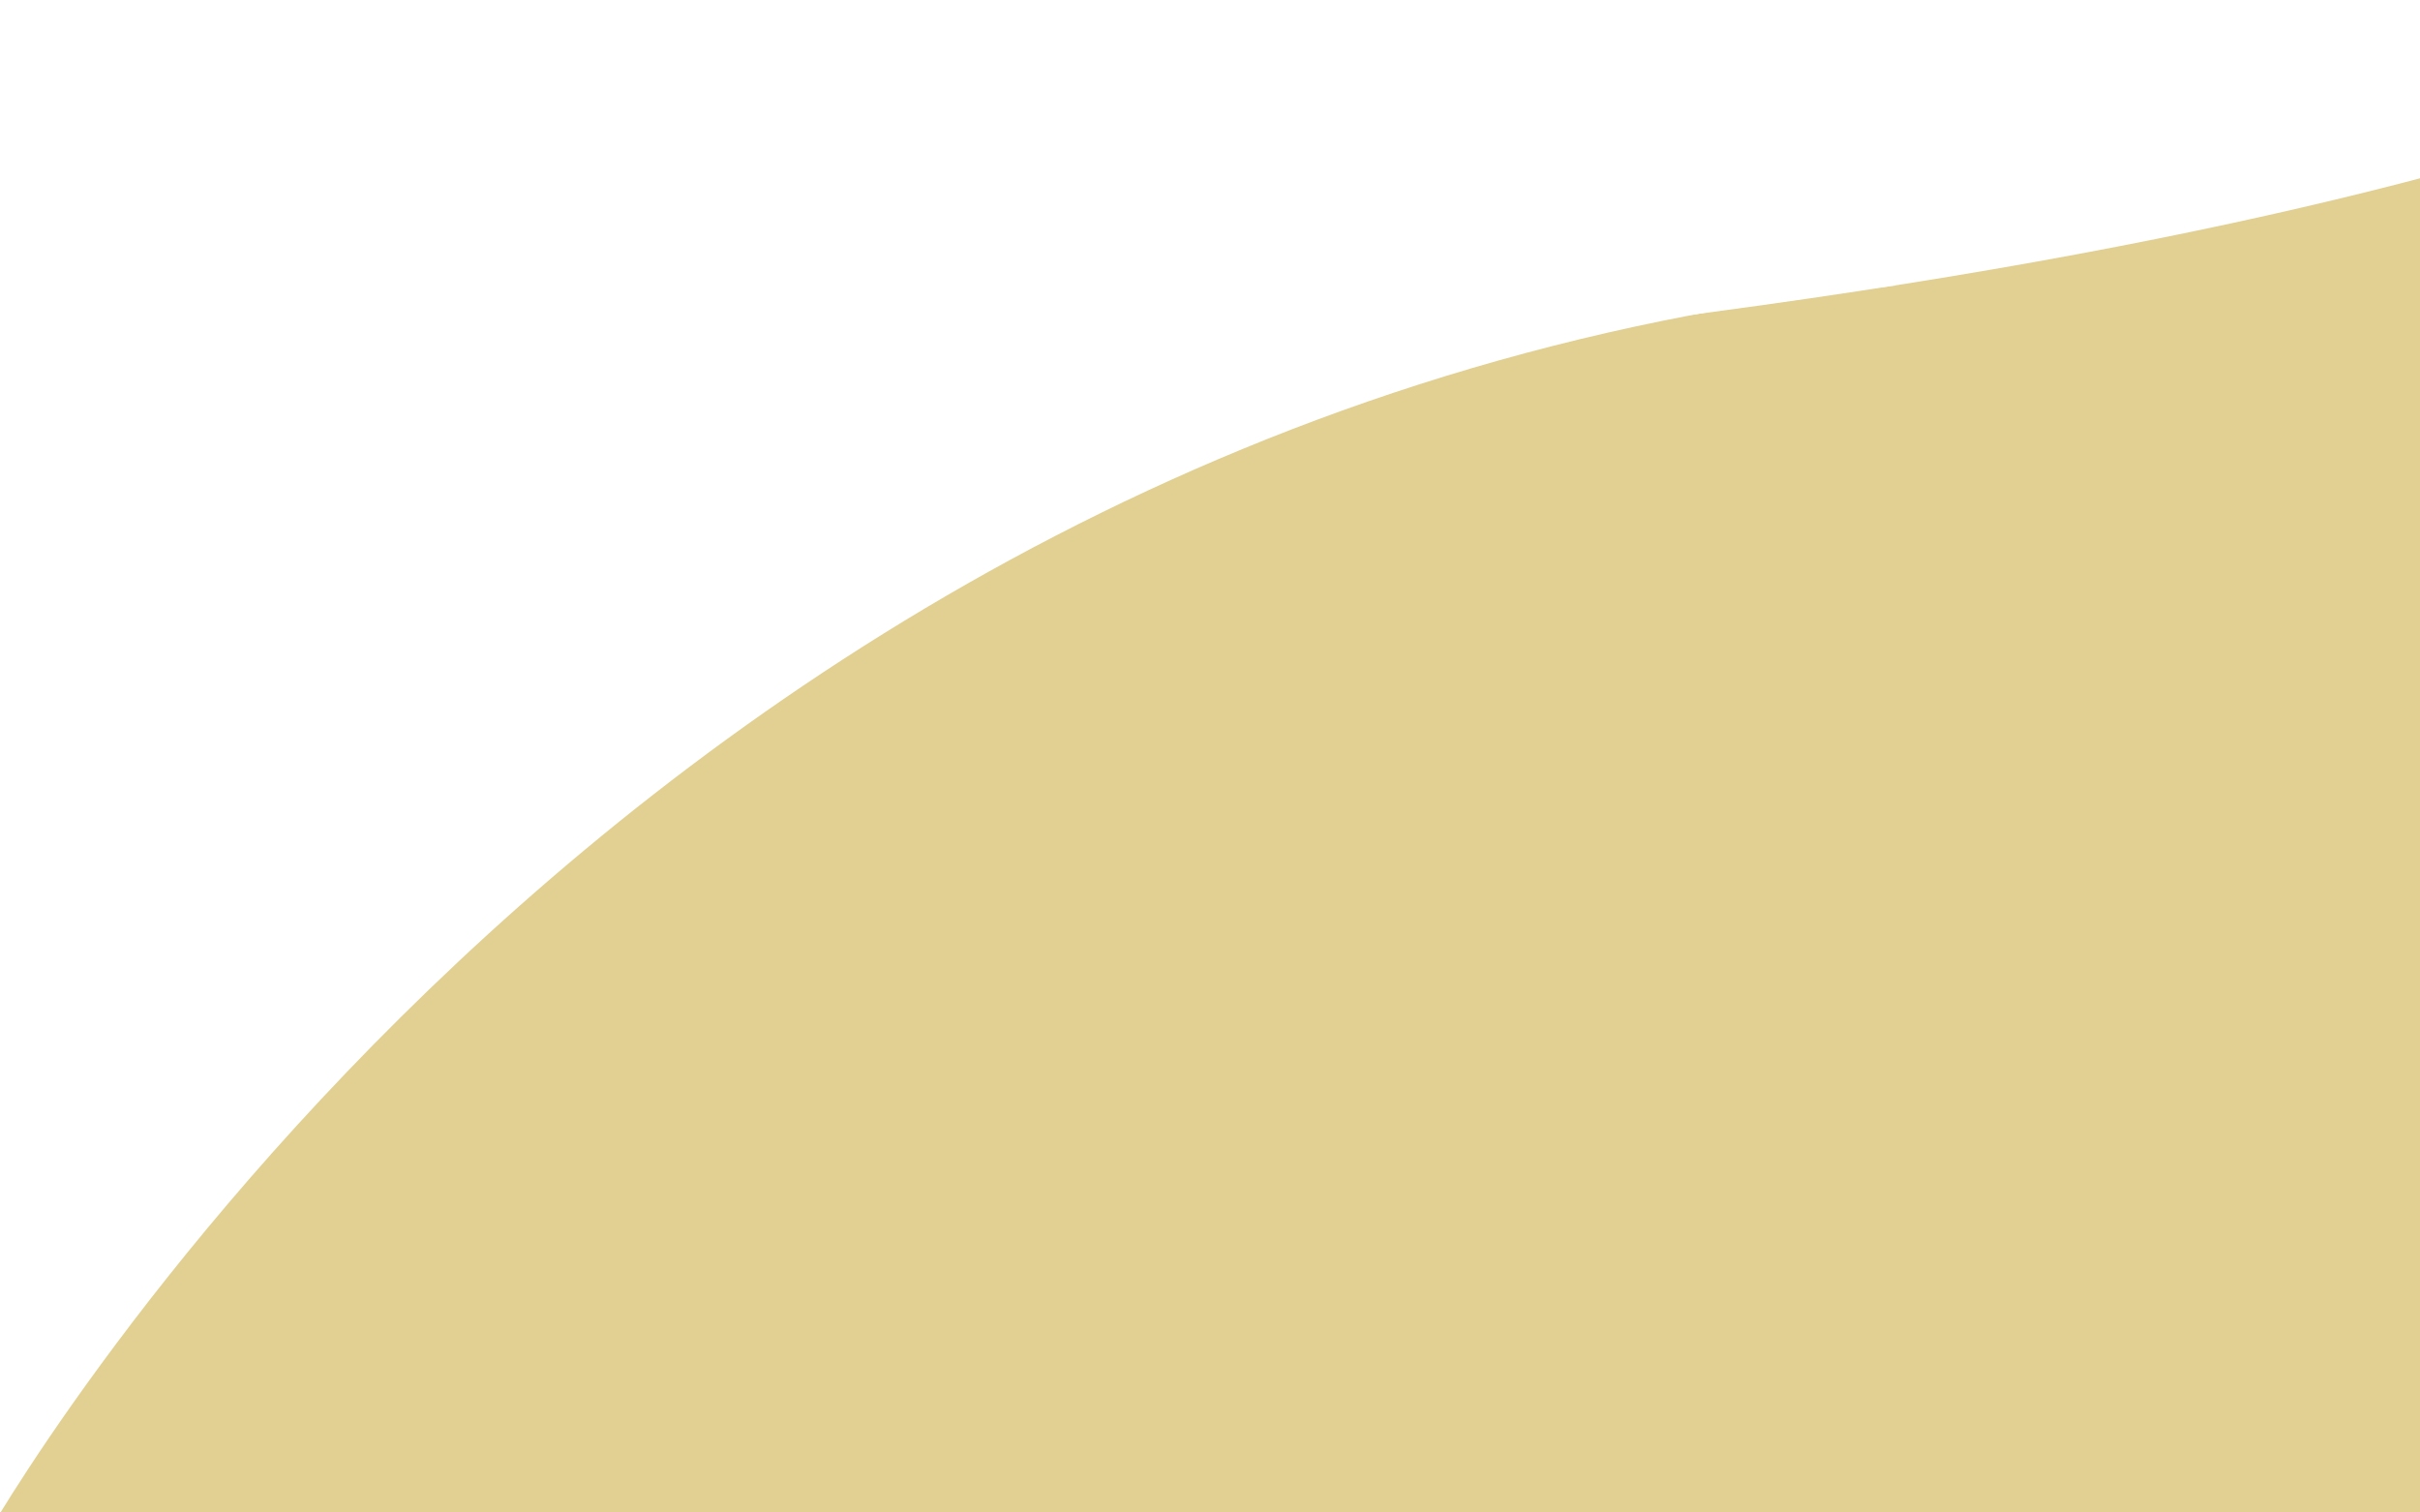 <svg width="1440" height="900" viewBox="0 0 1440 900" fill="none" xmlns="http://www.w3.org/2000/svg">
<g clip-path="url(#clip0_116_138)">
<rect width="1440" height="900" fill="white"/>
<g filter="url(#filter0_d_116_138)">
<rect width="1440" height="900" fill="#E1D091"/>
</g>
<g style="mix-blend-mode:overlay">
<path d="M1048.28 181.632C260.456 291.689 -124.73 196.362 -63.194 194.123L-112 170.499L-93.128 -47H1781.67C1789.7 -45.461 1674.12 94.204 1048.28 181.632Z" fill="white"/>
</g>
<path d="M1128 170C364.826 245.623 -10.422 918 -10.422 918L-16 195.722L1128 170Z" fill="white"/>
</g>
<defs>
<filter id="filter0_d_116_138" x="-4" y="0" width="1448" height="908" filterUnits="userSpaceOnUse" color-interpolation-filters="sRGB">
<feFlood flood-opacity="0" result="BackgroundImageFix"/>
<feColorMatrix in="SourceAlpha" type="matrix" values="0 0 0 0 0 0 0 0 0 0 0 0 0 0 0 0 0 0 127 0" result="hardAlpha"/>
<feOffset dy="4"/>
<feGaussianBlur stdDeviation="2"/>
<feComposite in2="hardAlpha" operator="out"/>
<feColorMatrix type="matrix" values="0 0 0 0 0 0 0 0 0 0 0 0 0 0 0 0 0 0 0.25 0"/>
<feBlend mode="normal" in2="BackgroundImageFix" result="effect1_dropShadow_116_138"/>
<feBlend mode="normal" in="SourceGraphic" in2="effect1_dropShadow_116_138" result="shape"/>
</filter>
<clipPath id="clip0_116_138">
<rect width="1440" height="900" fill="white"/>
</clipPath>
</defs>
</svg>
